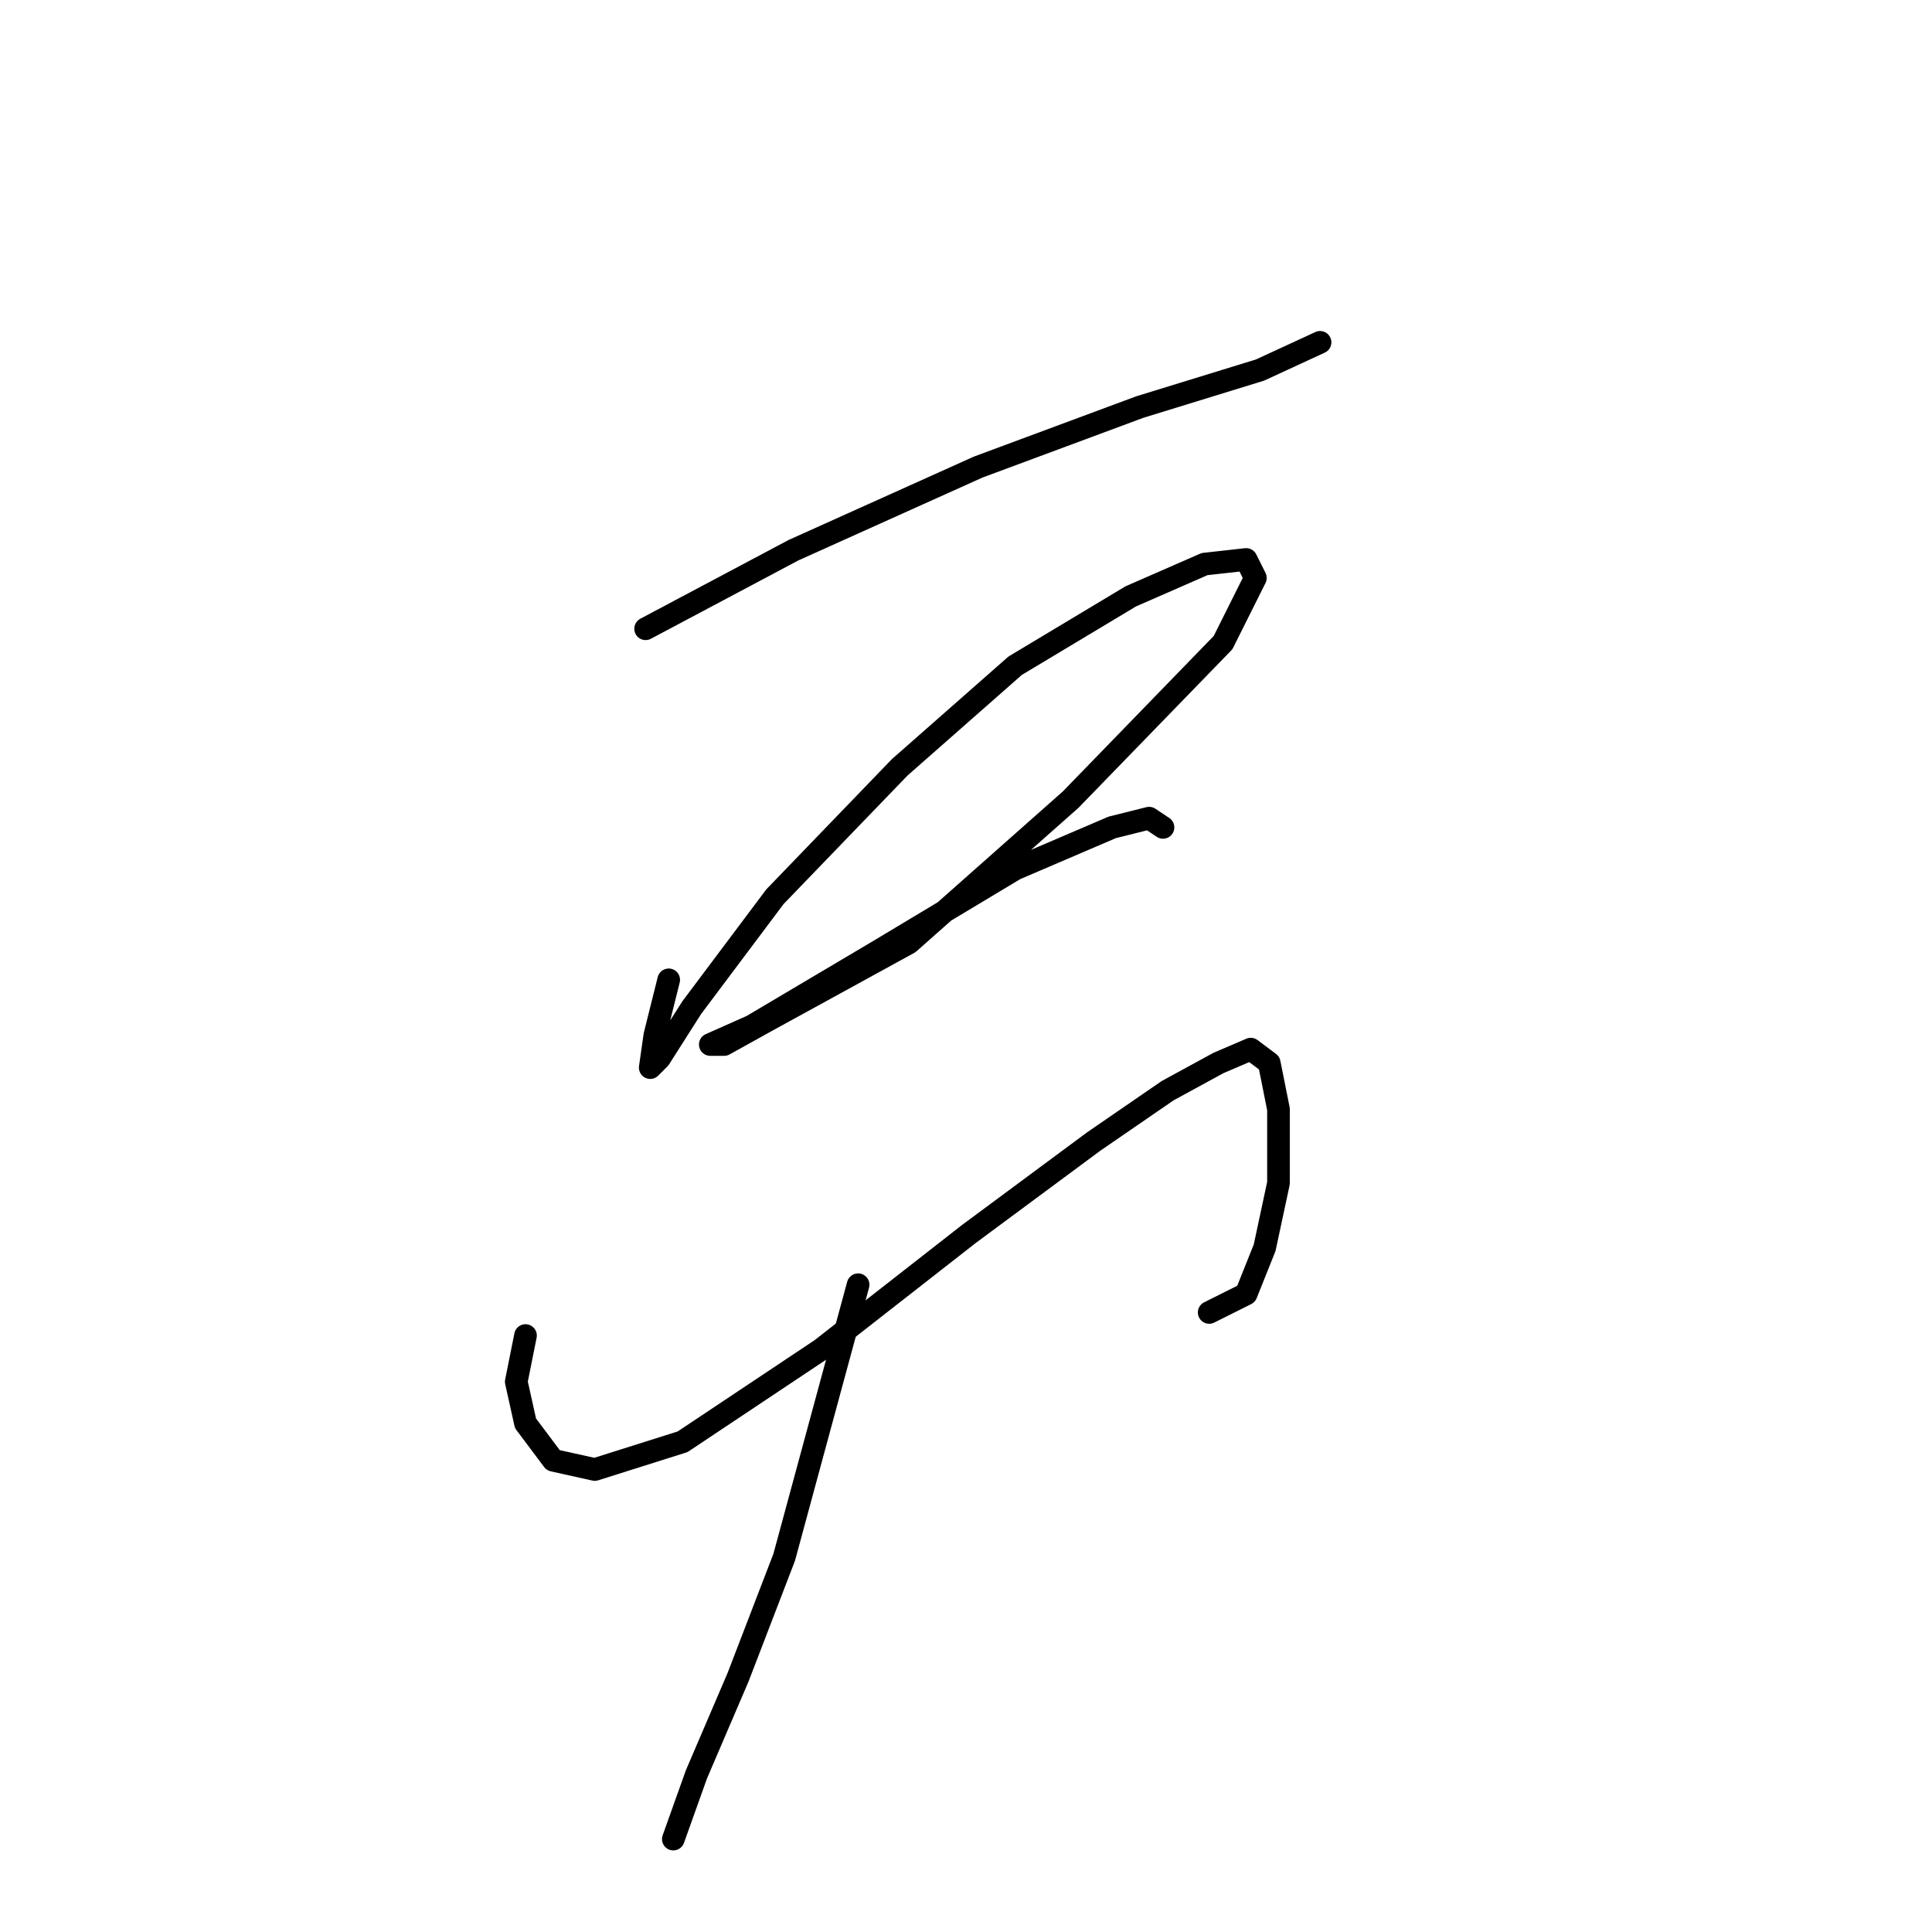 <?xml version="1.0" standalone="no"?>
    <svg width="256" height="256" xmlns="http://www.w3.org/2000/svg" version="1.1">
    <polyline stroke="black" stroke-width="3" stroke-linecap="round" fill="transparent" stroke-linejoin="round" points="85.546 83.313 105.134 72.907 129.619 61.889 151.042 53.932 166.957 49.035 174.915 45.362 174.915 45.362 " />
        <polyline stroke="black" stroke-width="3" stroke-linecap="round" fill="transparent" stroke-linejoin="round" points="88.607 129.834 86.771 137.179 86.159 141.464 87.383 140.24 91.668 133.506 102.686 118.816 119.213 101.677 134.515 88.21 149.818 79.028 159.612 74.744 165.121 74.131 166.345 76.58 162.061 85.149 141.861 105.961 120.437 124.937 101.461 135.343 95.952 138.403 94.116 138.403 99.625 135.955 116.152 126.161 134.515 115.143 147.37 109.634 152.267 108.41 154.103 109.634 154.103 109.634 " />
        <polyline stroke="black" stroke-width="3" stroke-linecap="round" fill="transparent" stroke-linejoin="round" points="69.631 176.966 68.407 183.088 69.631 188.597 73.304 193.494 78.813 194.718 90.443 191.045 108.807 178.803 128.394 163.5 144.921 151.258 154.715 144.524 161.448 140.852 165.733 139.015 168.182 140.852 169.406 146.973 169.406 156.767 167.57 165.336 165.121 171.457 160.224 173.906 160.224 173.906 " />
        <polyline stroke="black" stroke-width="3" stroke-linecap="round" fill="transparent" stroke-linejoin="round" points="113.704 170.233 103.91 206.348 97.789 222.263 92.28 235.117 89.219 243.687 89.219 243.687 " />
        </svg>